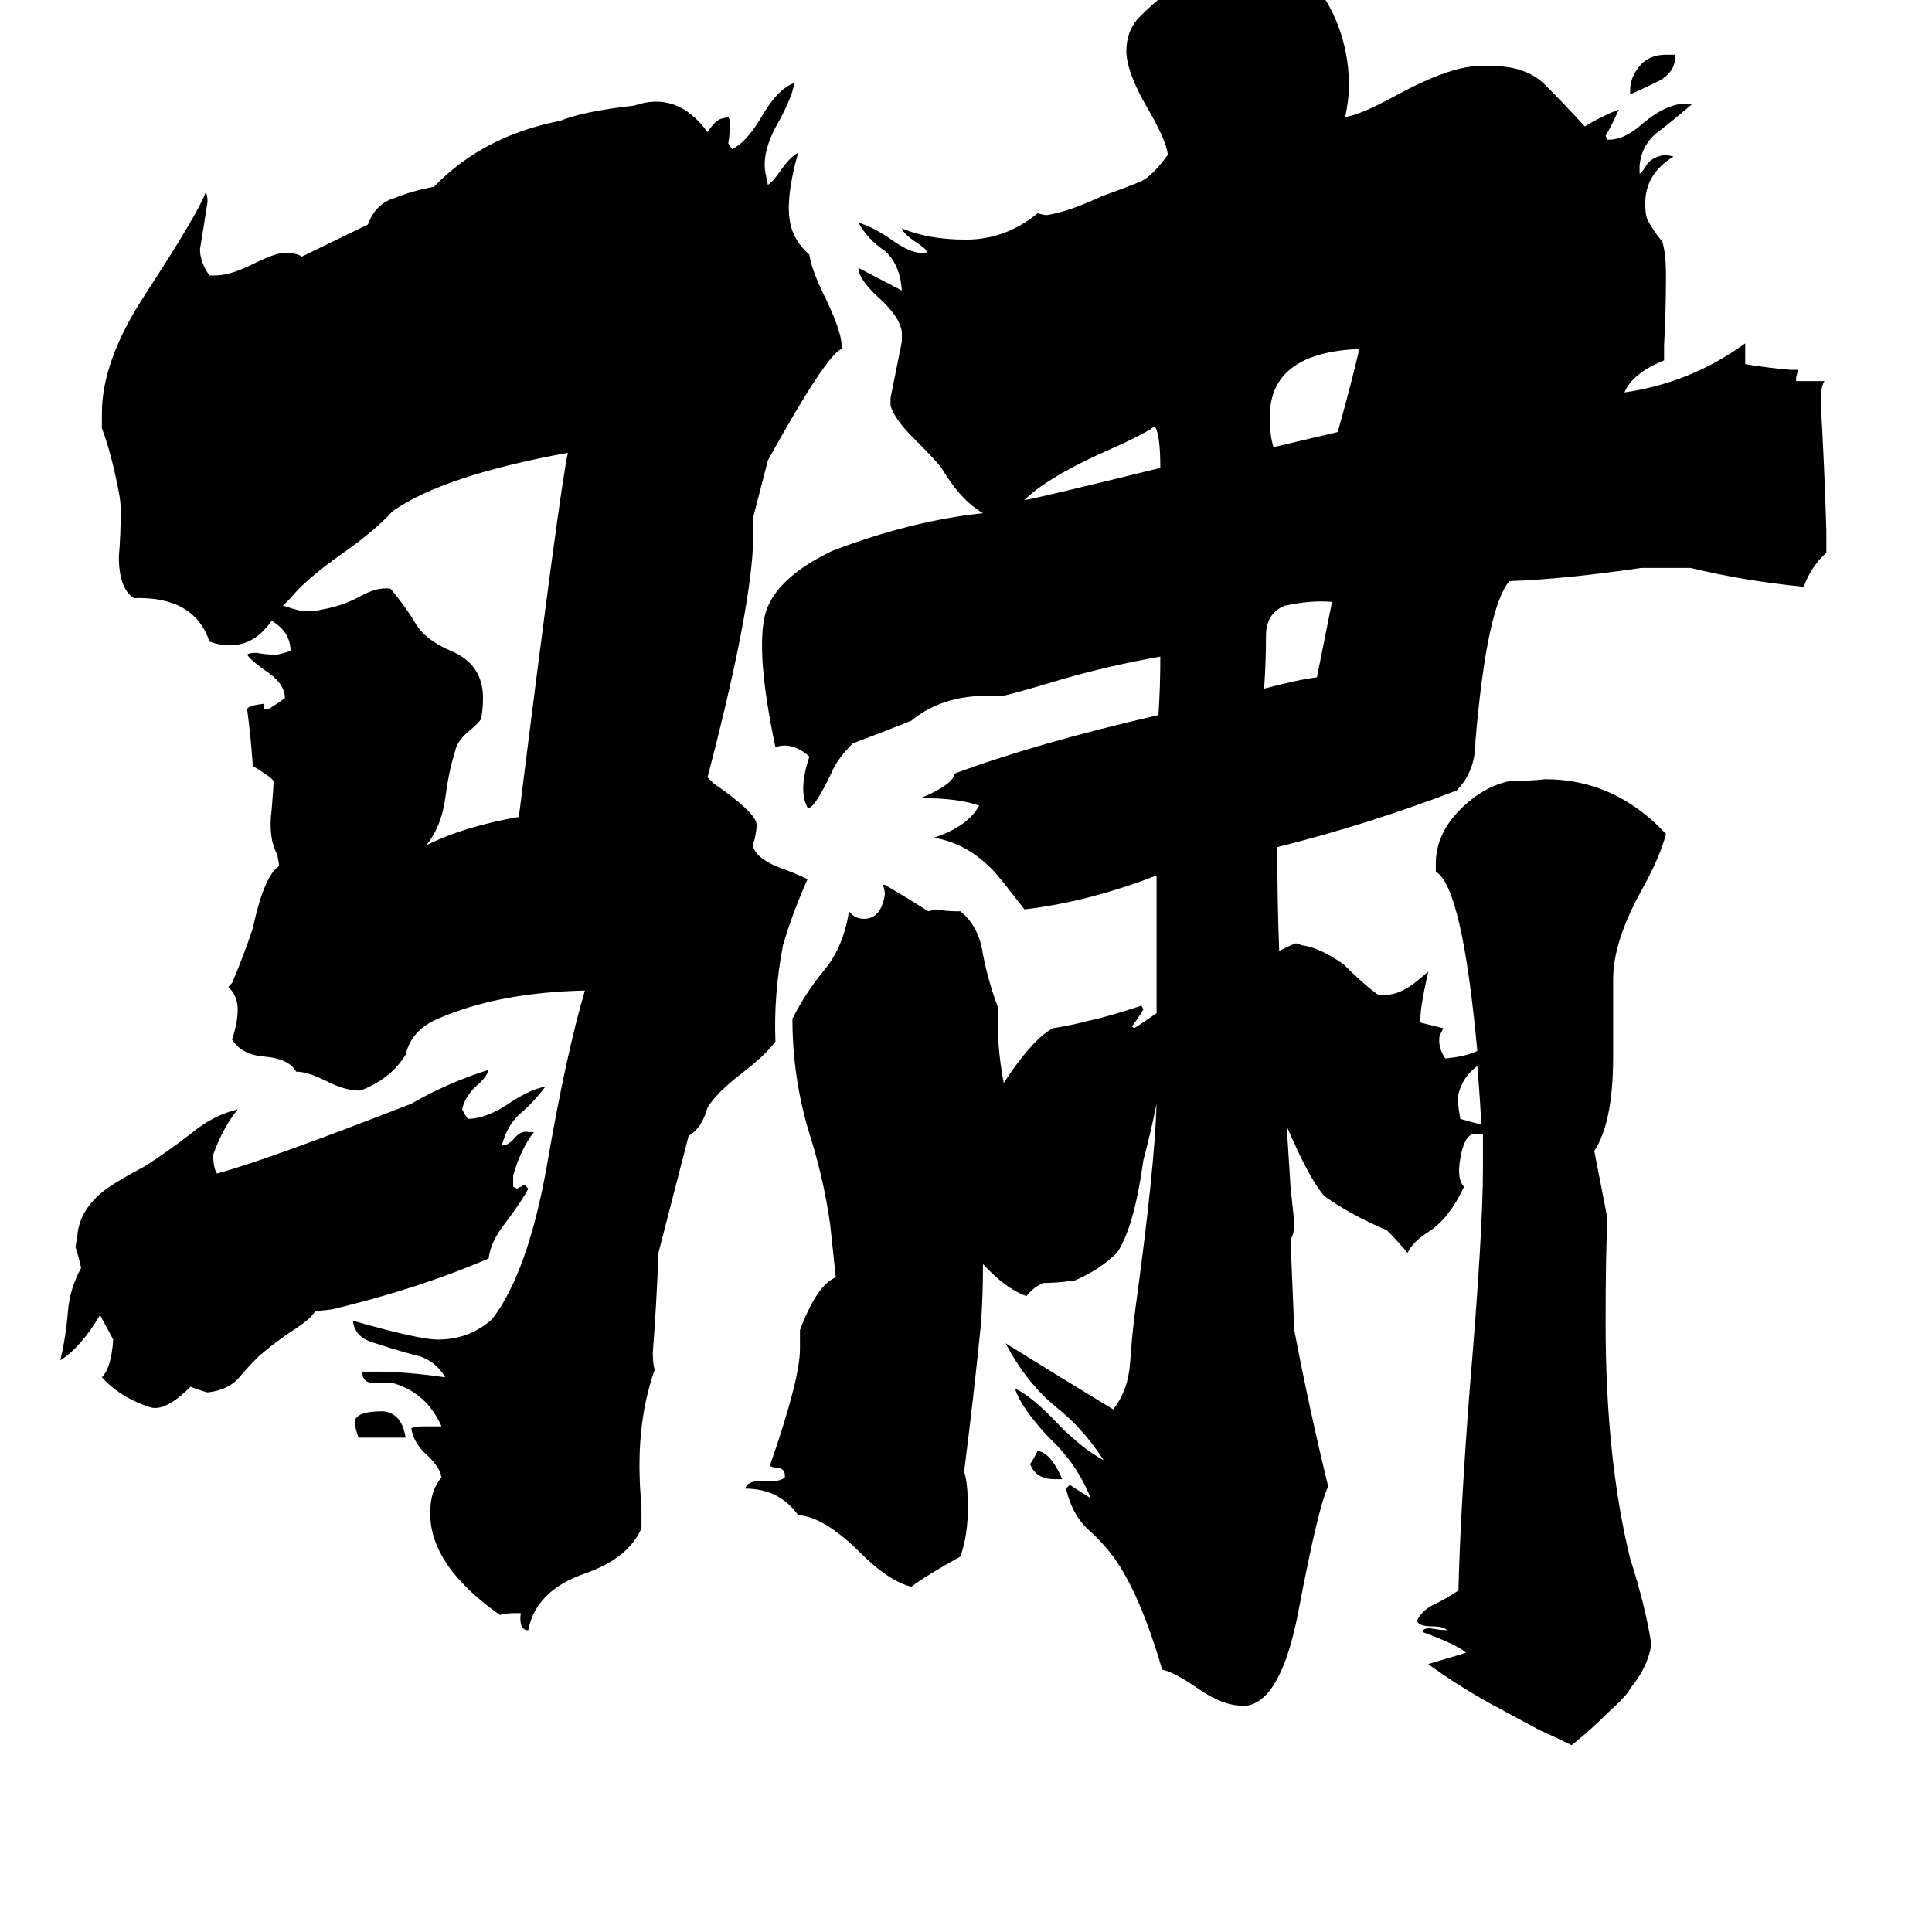 <svg xmlns="http://www.w3.org/2000/svg" viewBox="0 -800 1024 1024">
	<path fill="#000000" d="M615 -552Q615 -570 612 -574Q605 -569 582 -559Q554 -546 543 -535Q546 -535 615 -552ZM706 -481Q695 -482 681 -479Q671 -475 671 -463Q671 -449 670 -435Q689 -440 698 -441Q702 -461 706 -481ZM720 -613V-615Q673 -613 673 -579Q673 -569 675 -563Q692 -567 709 -571Q715 -592 720 -613ZM215 -38H190Q188 -44 188 -46Q188 -52 203 -52Q213 -51 215 -38ZM167 -105Q165 -101 154 -94Q145 -88 137 -81Q131 -75 126 -69Q120 -63 110 -62Q106 -63 101 -65Q88 -52 80 -54Q64 -59 54 -70Q59 -75 60 -90L53 -103Q43 -86 32 -79Q35 -92 36 -105Q37 -117 43 -128Q42 -133 40 -139L41 -145Q42 -158 54 -168Q60 -173 77 -182Q88 -189 101 -199Q113 -209 126 -212Q118 -202 113 -188Q113 -181 115 -178Q141 -185 218 -215Q237 -226 259 -233Q258 -229 252 -224Q246 -218 245 -212Q247 -208 248 -207Q258 -207 271 -216Q282 -223 289 -224Q283 -216 276 -210Q269 -204 266 -193H267Q269 -193 272 -196Q276 -201 280 -200H283Q276 -191 272 -177V-171L274 -170Q276 -171 278 -172L280 -170Q277 -164 268 -152Q260 -142 259 -133Q222 -117 176 -106ZM563 -16H559Q549 -16 546 -24Q548 -27 550 -31Q557 -30 563 -16ZM888 -771V-769Q887 -761 879 -757Q871 -753 864 -750V-752Q864 -759 869 -765Q874 -771 883 -771ZM786 -199Q784 -199 781 -199Q776 -198 774 -186Q772 -175 776 -171Q768 -154 757 -147Q749 -142 746 -136Q741 -142 735 -148Q716 -156 702 -166Q694 -175 682 -203Q683 -187 684 -171Q685 -161 686 -152Q686 -146 684 -143L686 -95Q694 -53 704 -12Q699 -3 688 55Q679 101 661 104H658Q648 104 635 95Q622 86 616 85Q604 44 590 25Q584 17 576 10Q568 2 565 -11L567 -13Q573 -9 578 -6Q571 -24 556 -38Q541 -54 538 -64Q547 -60 562 -44Q574 -32 585 -26Q574 -43 560 -54Q544 -67 533 -88Q562 -70 590 -53Q598 -63 599 -78Q600 -93 602 -108Q612 -181 613 -215Q610 -200 606 -185Q601 -149 592 -136Q583 -127 569 -121H567Q560 -120 553 -120Q548 -118 544 -113Q533 -117 521 -130Q521 -114 520 -99Q516 -59 511 -20Q513 -14 513 -1Q513 14 509 25Q491 35 483 41Q471 38 456 23Q437 4 423 3Q413 -11 395 -11Q396 -15 403 -15H409Q414 -15 416 -17V-18Q416 -21 413 -22Q410 -22 408 -23Q424 -69 424 -85V-95Q433 -119 443 -123L440 -151Q437 -173 430 -196Q420 -227 420 -260Q427 -274 437 -286Q447 -298 450 -317Q453 -313 458 -313Q467 -313 469 -326Q469 -328 468 -331H469Q481 -324 492 -317L496 -318Q502 -317 507 -317H509Q519 -309 521 -294Q524 -279 529 -266Q528 -247 532 -226Q547 -249 558 -255Q570 -257 577 -259Q587 -261 605 -267L606 -265Q603 -260 600 -256L601 -255Q603 -256 613 -263V-336Q577 -322 543 -318Q529 -336 527 -338Q513 -353 495 -356Q513 -362 519 -373Q508 -377 488 -377Q505 -384 506 -390Q549 -406 614 -421Q615 -436 615 -452Q587 -447 563 -440Q533 -431 530 -431Q501 -433 483 -418Q468 -412 452 -406Q444 -398 441 -391Q431 -370 428 -372Q423 -381 429 -399Q420 -407 411 -404Q400 -456 406 -476Q412 -494 441 -508Q483 -524 521 -528Q509 -535 499 -552Q496 -556 484 -568Q474 -578 472 -585V-589Q475 -604 478 -619V-624Q477 -632 466 -642Q455 -652 455 -658L478 -646Q477 -660 469 -667Q460 -673 455 -682Q462 -680 471 -674Q482 -666 488 -666H491V-667Q491 -668 485 -672Q479 -676 478 -679Q492 -673 512 -673Q533 -673 550 -687Q553 -686 555 -686Q567 -688 584 -696Q598 -701 605 -704Q611 -707 619 -718Q618 -726 608 -743Q597 -762 597 -773Q597 -783 603 -790Q631 -819 667 -825H671Q689 -823 702 -801Q715 -780 715 -754Q715 -748 713 -738Q721 -739 741 -750Q769 -765 784 -765H791Q809 -765 819 -755Q828 -746 840 -733Q848 -738 858 -742Q855 -735 851 -728L852 -726H853Q861 -726 870 -734Q883 -745 893 -745H897Q889 -738 880 -731Q870 -724 869 -712V-708Q870 -708 873 -713Q876 -717 883 -718L887 -717Q872 -708 872 -692Q872 -687 873 -684Q876 -678 881 -672Q883 -666 883 -654Q883 -635 882 -617V-609Q865 -602 861 -592Q896 -597 925 -618V-607Q937 -605 949 -604H953L952 -600V-598H967Q965 -595 965 -587Q967 -553 968 -519V-507Q960 -500 956 -489Q925 -492 896 -499H870Q829 -493 800 -492Q788 -478 782 -407Q782 -391 772 -381Q725 -363 677 -351Q677 -321 678 -296Q686 -300 687 -300L690 -299Q699 -298 712 -289Q722 -279 730 -273Q740 -271 751 -280L757 -285Q752 -263 753 -258L765 -255Q764 -253 763 -251Q762 -245 766 -239Q777 -240 783 -243Q775 -330 761 -338V-342Q761 -358 774 -371Q786 -383 800 -386Q810 -386 819 -387Q856 -387 883 -358Q880 -346 870 -328Q855 -301 855 -281V-240Q855 -205 845 -190L852 -154Q851 -137 851 -99Q851 -27 864 26Q872 51 875 70V73Q873 84 864 95Q863 98 852 108Q843 117 833 125Q825 121 816 117Q803 110 790 103Q772 93 757 82L777 76Q773 72 754 65Q754 63 758 63Q763 64 767 64Q765 62 759 62Q752 62 751 59Q754 53 761 50Q767 47 773 43Q774 1 779 -64Q786 -147 786 -181Q786 -190 786 -199ZM785 -204Q785 -211 783 -235Q775 -229 773 -220Q772 -218 774 -207Q777 -206 785 -204ZM375 -388Q377 -386 378 -385Q401 -369 401 -363Q401 -358 399 -352Q400 -346 411 -341Q422 -337 428 -334Q420 -316 415 -299Q410 -273 411 -248Q406 -241 393 -231Q380 -221 375 -213Q372 -202 365 -198L349 -136Q348 -109 346 -83Q346 -77 347 -74Q336 -43 340 -2V10Q333 26 310 34Q284 43 280 64H279Q275 63 276 55H273Q268 55 265 56Q228 30 228 2Q228 -10 234 -17Q233 -23 225 -30Q219 -36 218 -43Q220 -44 225 -44H234Q226 -62 208 -67H198Q192 -67 192 -73H199Q215 -73 236 -70Q230 -80 219 -82Q208 -85 196 -89Q188 -92 187 -100Q222 -90 232 -90Q249 -90 261 -101Q280 -126 290 -183Q300 -241 310 -275Q264 -274 232 -260Q218 -254 215 -241Q207 -228 191 -222H190Q183 -222 173 -227Q163 -232 157 -232Q153 -239 140 -240Q128 -241 123 -249Q126 -258 126 -265Q126 -272 121 -277L123 -279Q129 -293 134 -308Q140 -336 148 -341L147 -347Q142 -356 144 -371Q145 -383 145 -386Q144 -388 134 -394Q133 -409 131 -424Q131 -426 140 -427Q140 -425 140 -424H142Q147 -427 151 -430Q151 -438 140 -445Q133 -450 131 -453Q132 -454 136 -454Q141 -453 146 -453Q148 -453 154 -455Q154 -465 144 -471Q135 -458 122 -458Q116 -458 111 -460Q103 -484 71 -483Q63 -488 63 -505Q64 -517 64 -529Q64 -534 63 -539Q59 -560 54 -573V-581Q54 -609 77 -644Q105 -687 109 -698Q110 -697 110 -693Q108 -680 106 -668Q106 -661 111 -654H114Q122 -654 134 -660Q146 -666 151 -666Q157 -666 160 -664L195 -681Q199 -692 209 -695Q219 -699 230 -701Q256 -728 297 -736Q309 -741 336 -744Q359 -752 375 -730Q379 -736 382 -737L386 -738L387 -736Q387 -730 386 -724L388 -721Q395 -724 403 -737Q412 -753 421 -756Q420 -749 413 -736Q403 -719 406 -707L407 -702Q410 -704 414 -710Q419 -717 423 -719Q416 -694 419 -681Q421 -672 429 -665Q430 -657 438 -641Q447 -622 446 -615Q438 -612 407 -556L399 -525Q402 -491 375 -388ZM275 -367Q297 -543 301 -560Q235 -548 208 -529Q199 -519 182 -507Q162 -493 154 -483Q152 -481 150 -479Q159 -476 162 -476Q167 -476 171 -477Q182 -479 191 -484Q200 -489 207 -488Q216 -477 220 -470Q225 -461 239 -455Q256 -448 256 -430Q256 -424 255 -419Q254 -417 248 -412Q242 -407 241 -401Q238 -392 236 -377Q234 -362 226 -352Q246 -362 275 -367Z"/>
</svg>
